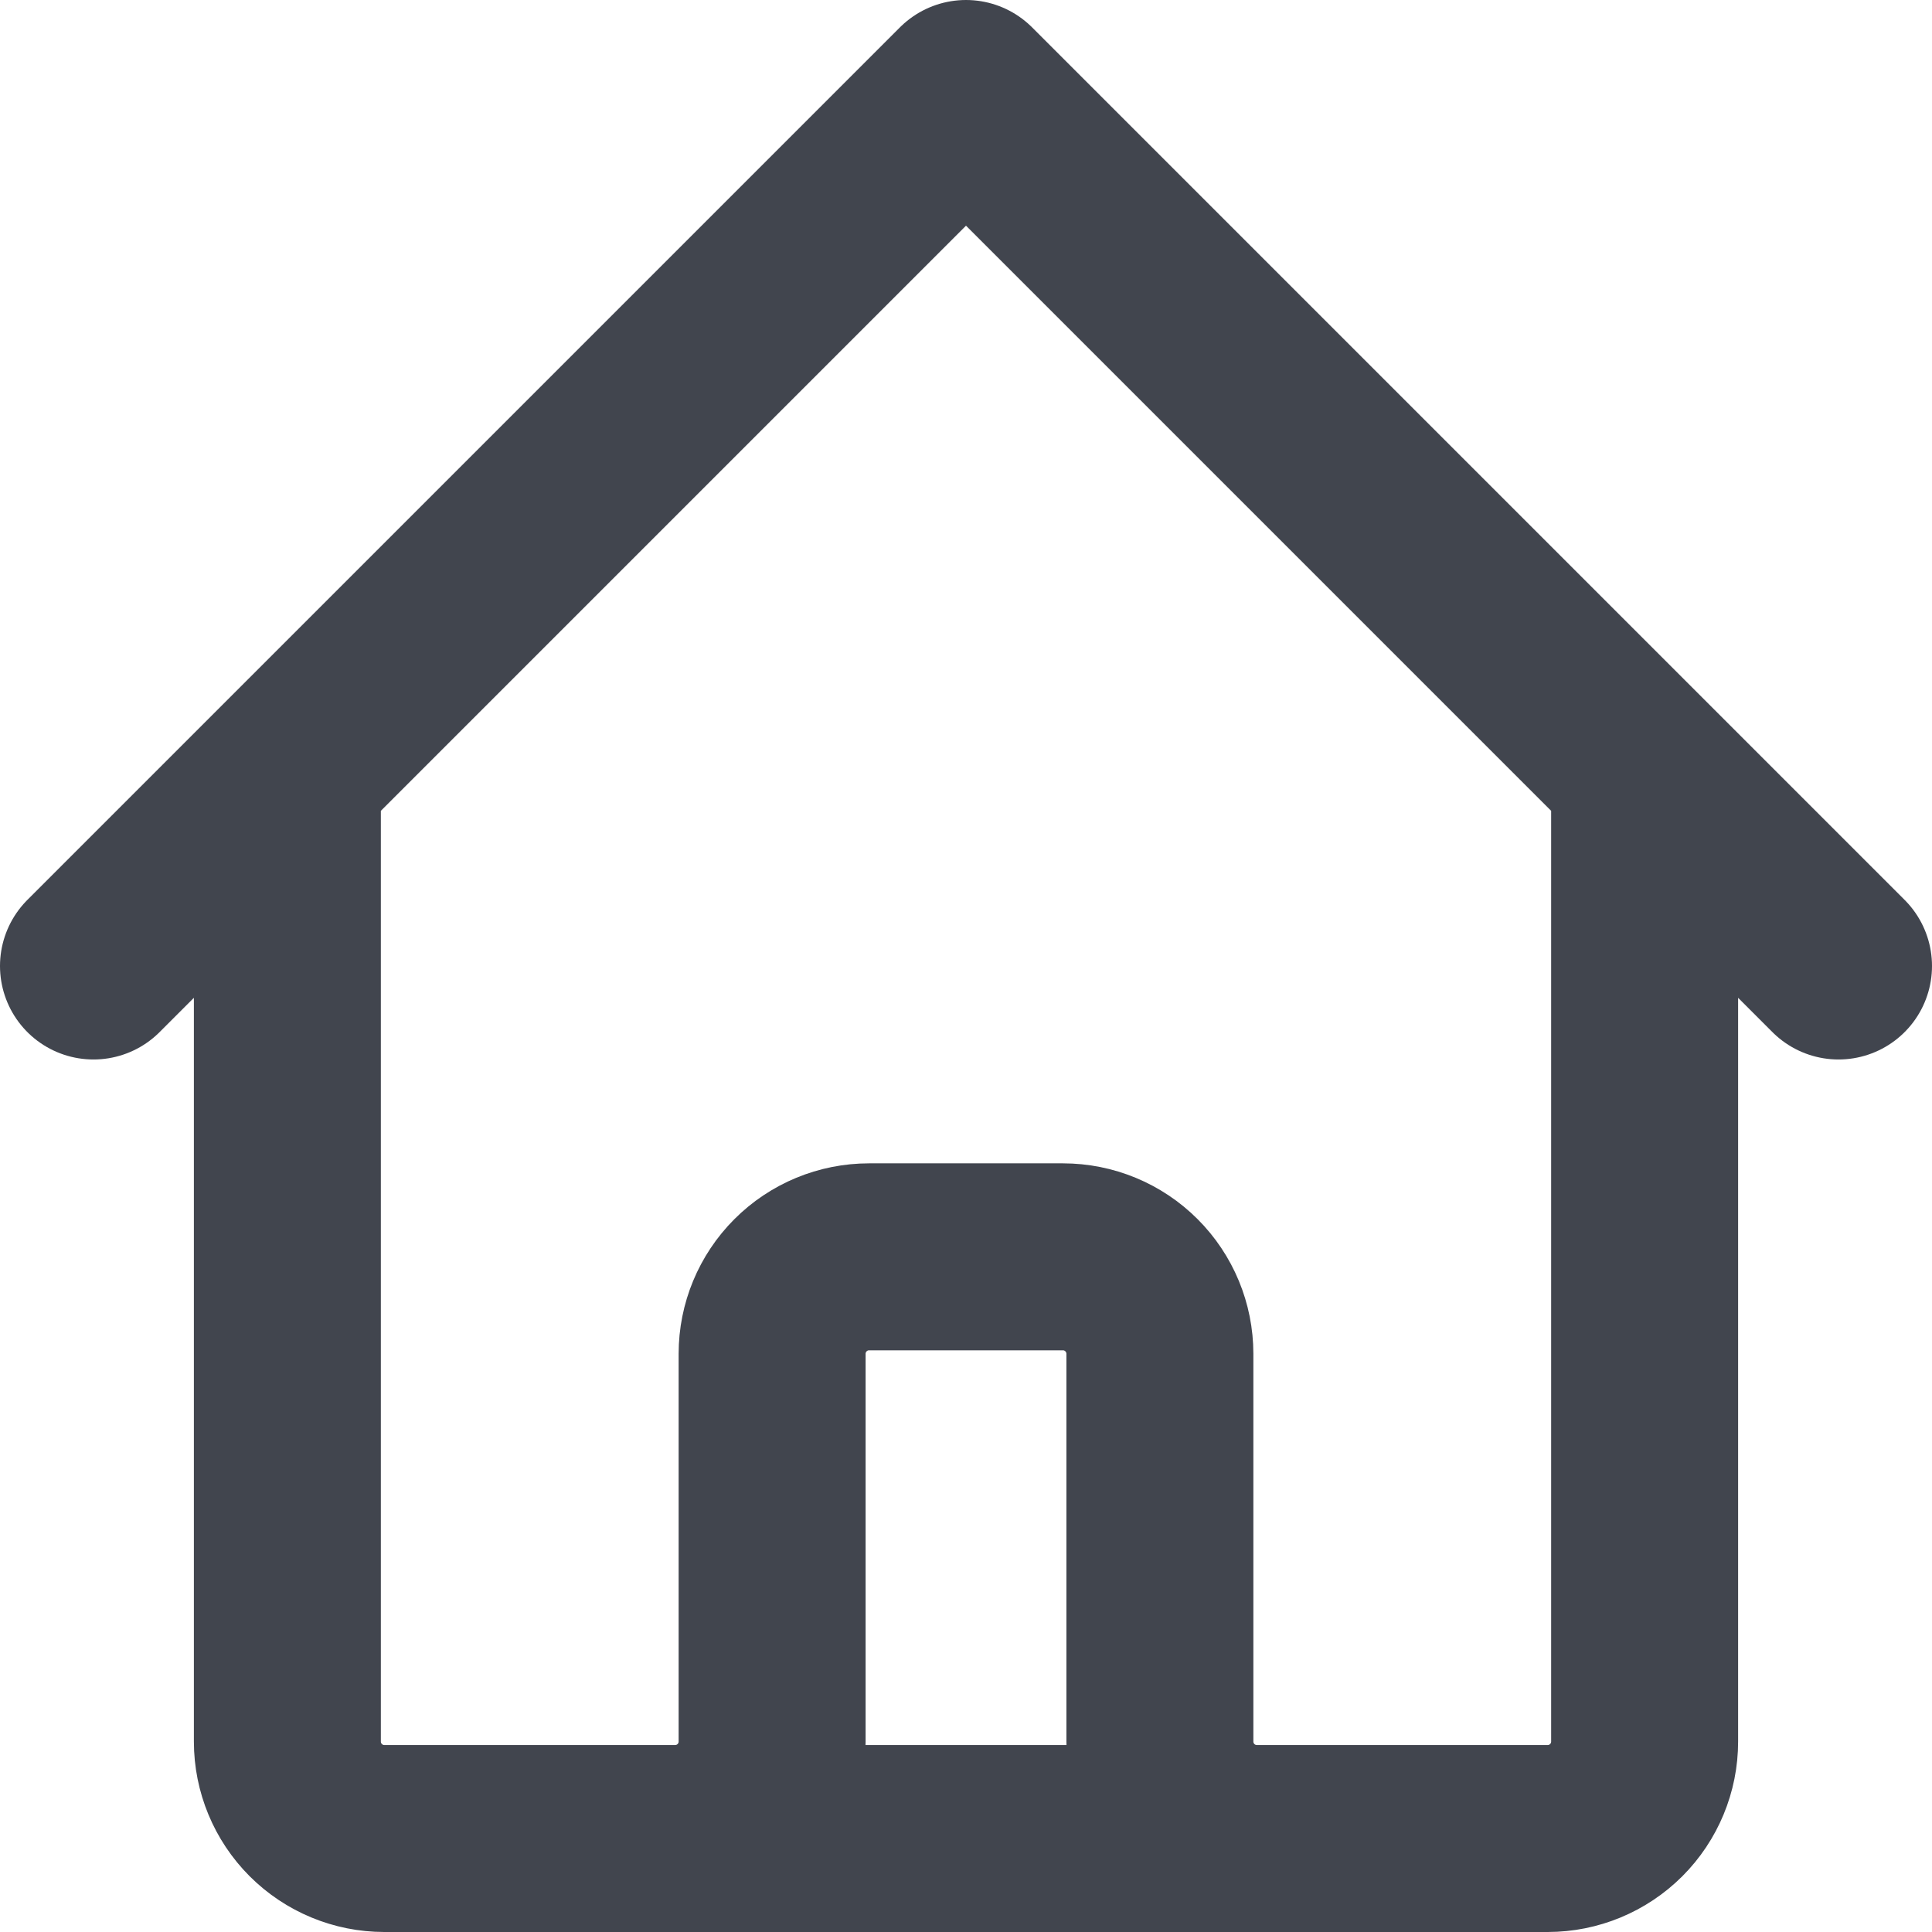 <svg width="62" height="62" viewBox="0 0 62 62" fill="none" xmlns="http://www.w3.org/2000/svg">
<path d="M3 31L9.222 24.778M9.222 24.778L31 3L52.778 24.778M9.222 24.778V55.889C9.222 56.714 9.55 57.505 10.133 58.089C10.717 58.672 11.508 59 12.333 59H21.667M52.778 24.778L59 31M52.778 24.778V55.889C52.778 56.714 52.45 57.505 51.867 58.089C51.283 58.672 50.492 59 49.667 59H40.333M21.667 59C22.492 59 23.283 58.672 23.867 58.089C24.45 57.505 24.778 56.714 24.778 55.889V43.444C24.778 42.619 25.106 41.828 25.689 41.245C26.272 40.661 27.064 40.333 27.889 40.333H34.111C34.936 40.333 35.728 40.661 36.311 41.245C36.894 41.828 37.222 42.619 37.222 43.444V55.889C37.222 56.714 37.55 57.505 38.133 58.089C38.717 58.672 39.508 59 40.333 59M21.667 59H40.333" stroke="#41454E" stroke-width="6" stroke-linecap="round" stroke-linejoin="round"/>
</svg>
